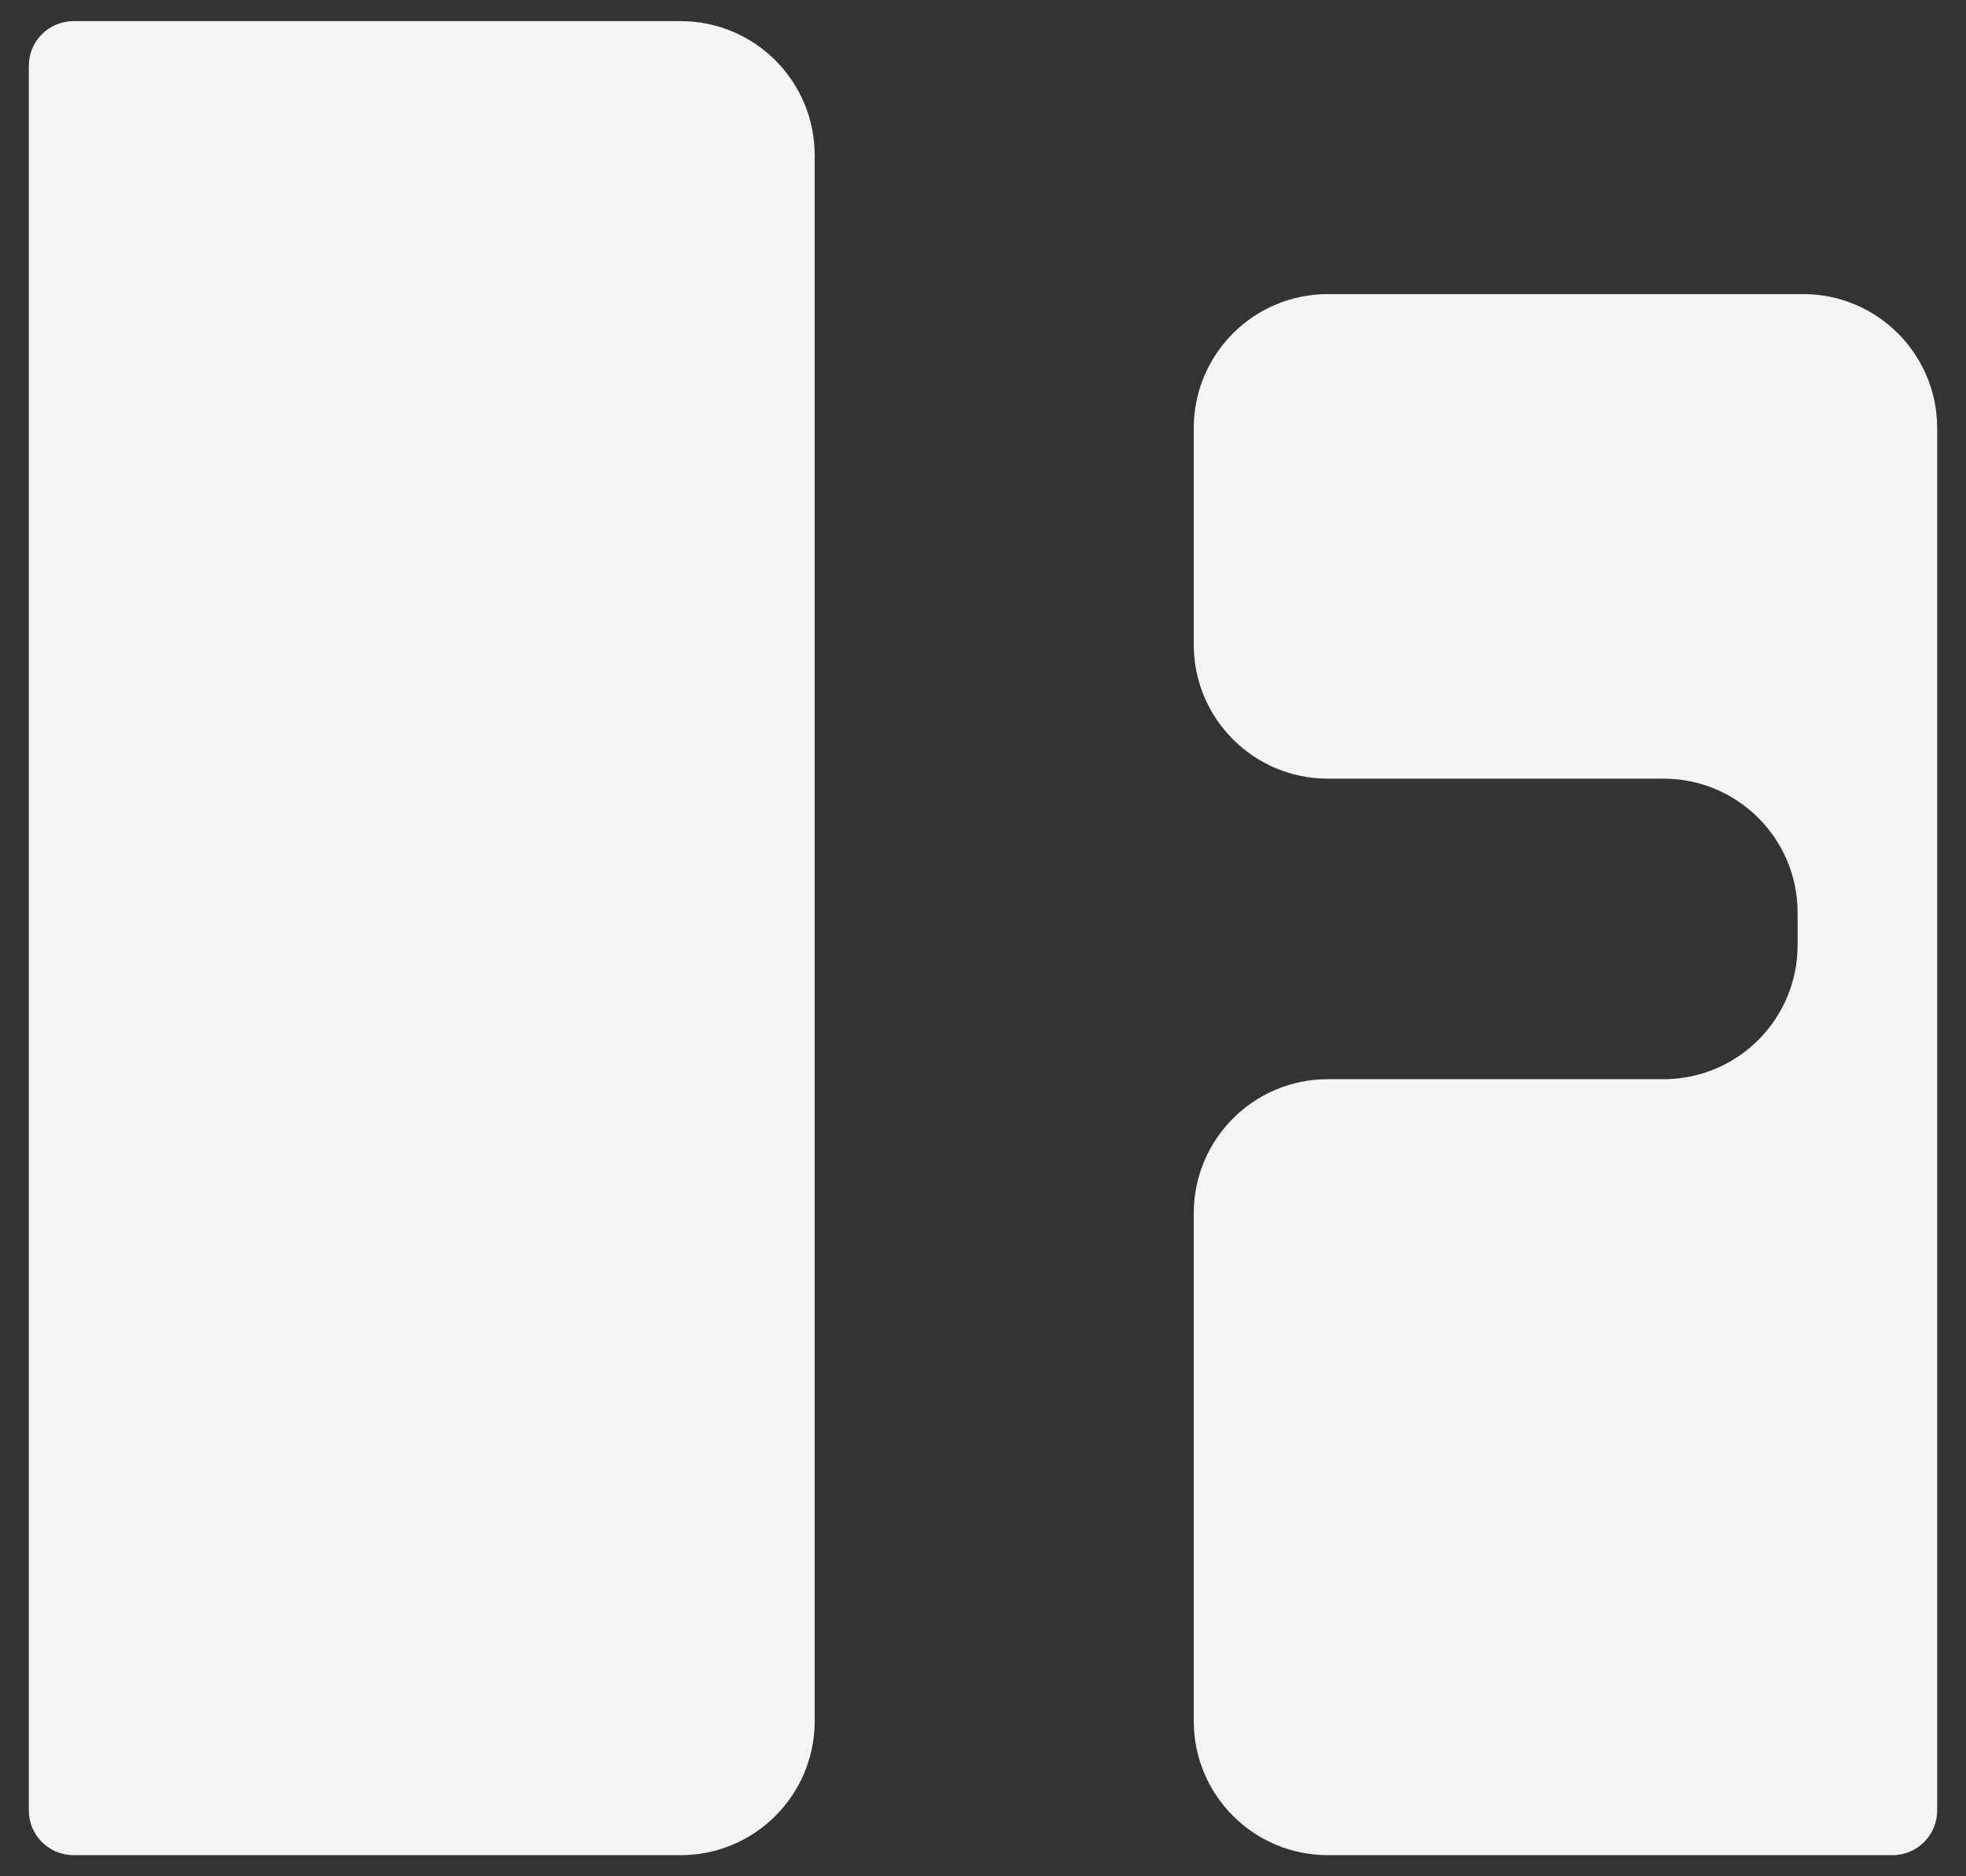 <svg width="44" height="42" viewBox="0 0 44 42" fill="none" xmlns="http://www.w3.org/2000/svg">
<rect x="0" y="0" width="44" height="42" fill="#333333" stroke="none"/>
<path fill-rule="evenodd" clip-rule="evenodd" d="M43.355 9.583C43.355 7.926 42.012 6.583 40.355 6.583H29.717C28.06 6.583 26.717 7.926 26.717 9.583V14.43C26.717 16.087 28.06 17.43 29.717 17.43H37.231C38.888 17.43 40.231 18.773 40.231 20.43V21.157C40.231 22.814 38.888 24.157 37.231 24.157H29.717C28.06 24.157 26.717 25.5 26.717 27.157V38.527C26.717 40.184 28.06 41.527 29.717 41.527H42.355C42.907 41.527 43.355 41.079 43.355 40.527V9.583ZM18.233 38.527C18.233 40.184 16.889 41.527 15.233 41.527H1.645C1.093 41.527 0.645 41.079 0.645 40.527V1.473C0.645 0.921 1.093 0.473 1.645 0.473H15.233C16.889 0.473 18.233 1.816 18.233 3.473V38.527Z" fill="#F4F4F5"/>
</svg>
